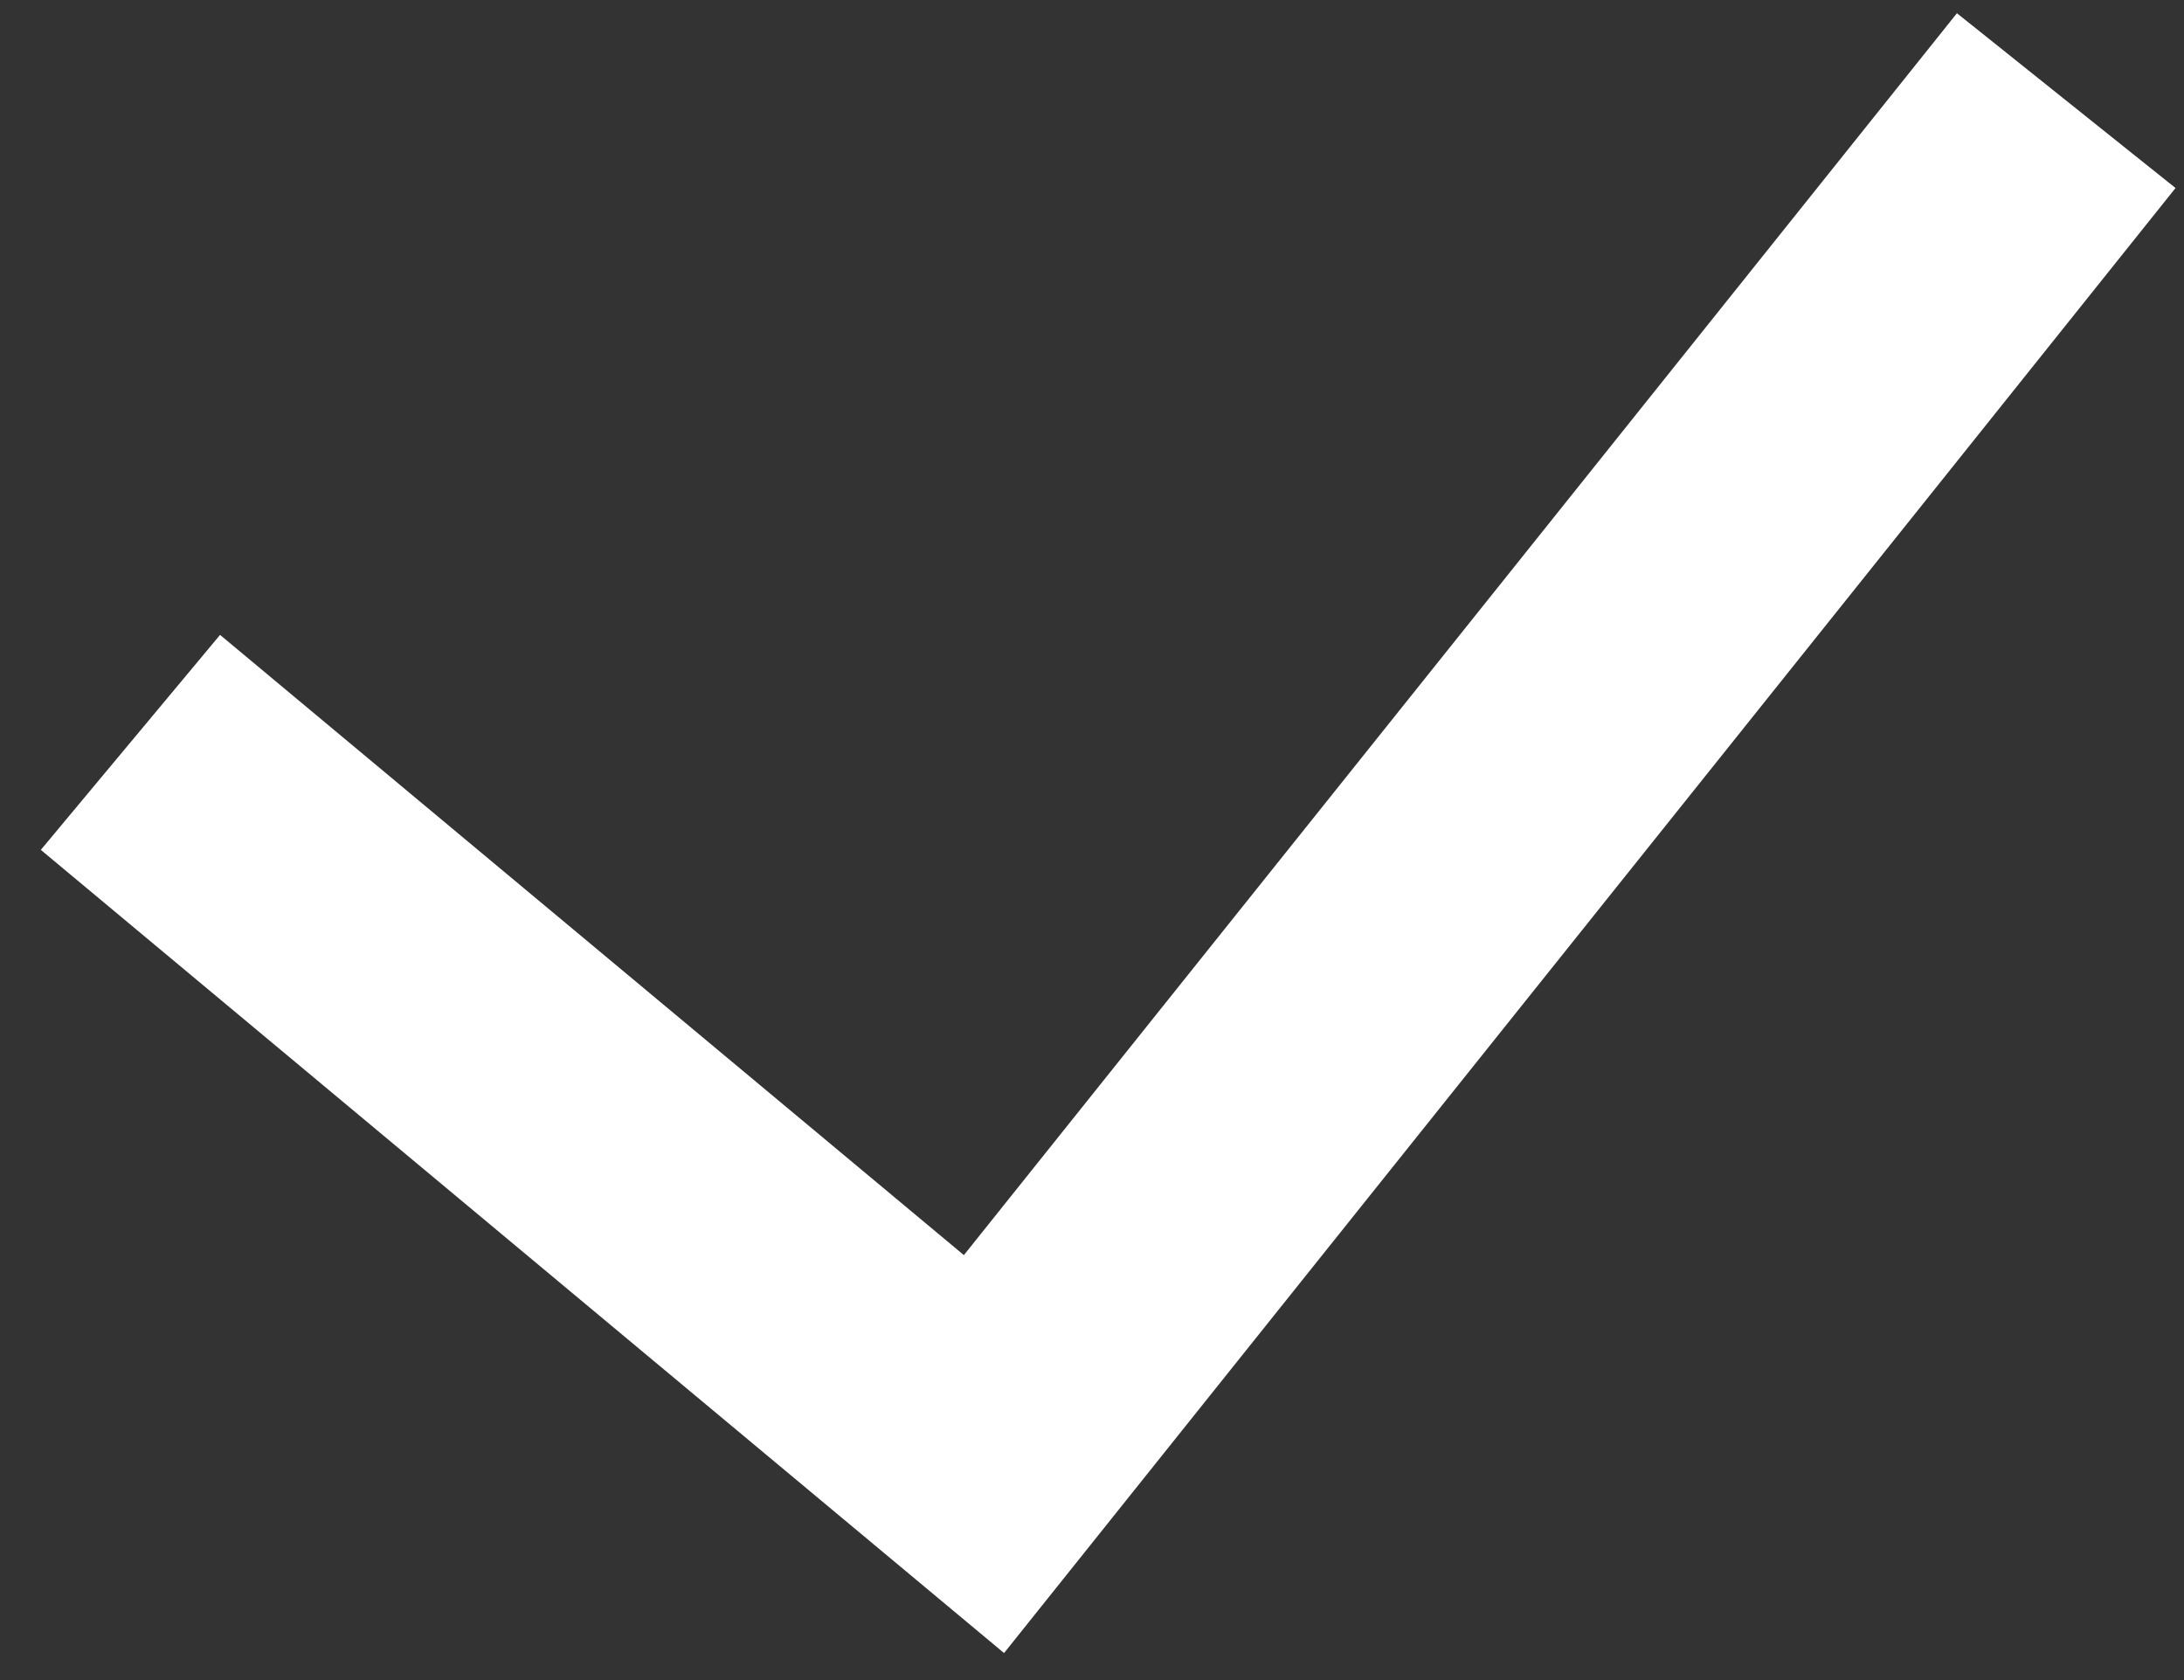 <?xml version="1.0" standalone="no"?>
<!DOCTYPE svg PUBLIC "-//W3C//DTD SVG 1.0//EN" "http://www.w3.org/TR/2001/REC-SVG-20010904/DTD/svg10.dtd">
<svg xmlns="http://www.w3.org/2000/svg" xmlns:xlink="http://www.w3.org/1999/xlink" id="body_1" width="13" height="10">

<rect width="100%" height="100%" fill="#333333" stroke="none"/>

<g transform="matrix(0.833 0 0 0.833 0.25 -0)">
    <path d="M1.4 5.945L6.731 10.39L13.84 1.5" stroke="#FFFFFF" stroke-width="2" stroke-linecap="square" fill="none" />
</g>
</svg>
